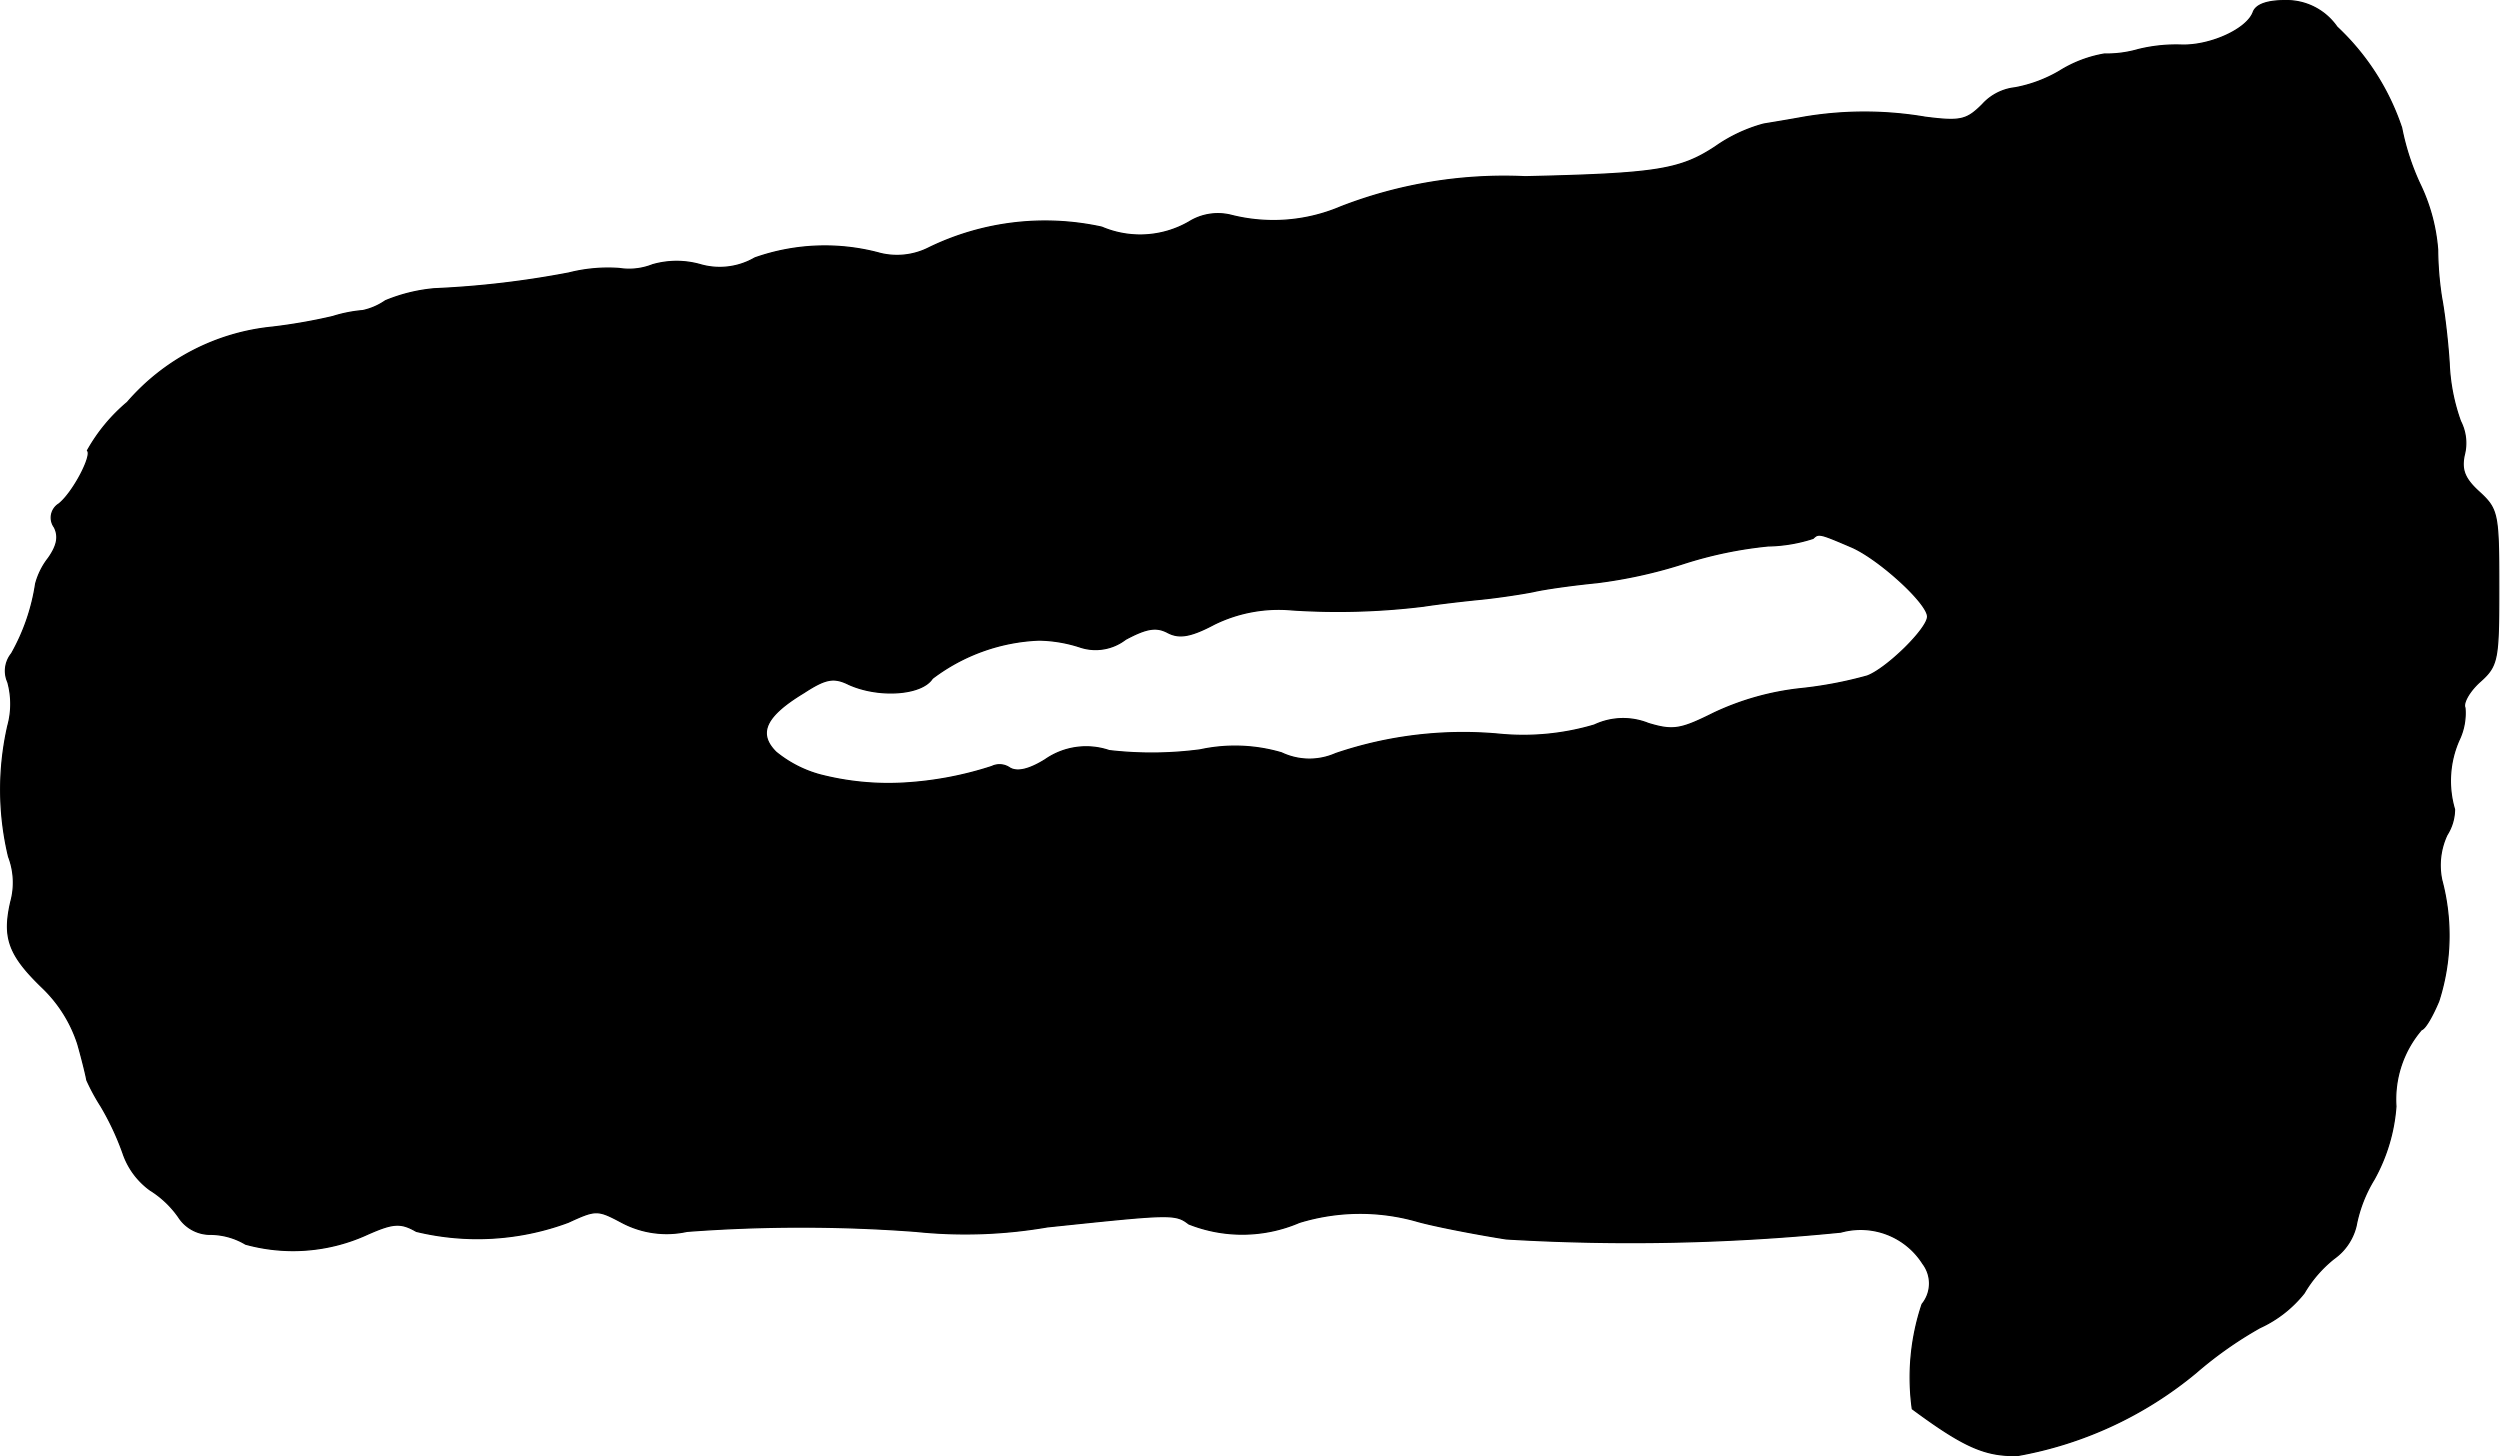 <?xml version="1.0" encoding="UTF-8"?>
<svg xmlns="http://www.w3.org/2000/svg"
     version="1.1"
     width="7.101mm"
     height="4.136mm"
     viewBox="0 0 20.128 11.725">
   <defs>
      <style type="text/css"><![CDATA[
      .a {
        stroke: #000;
        stroke-linecap: round;
        stroke-linejoin: round;
        stroke-width: 0.01px;
      }
    ]]></style>
   </defs>
   <path class="a"
         d="M18.143.096c-.048.139-.345.273-.575.267a1.278,1.278,0,0,0-.351.036.914.914,0,0,1-.273.036.995.995,0,0,0-.363.139,1.106,1.106,0,0,1-.357.133A.415.415,0,0,0,15.962.841c-.127.127-.176.139-.46.103a2.928,2.928,0,0,0-.981,0c-.097.018-.242.042-.321.055a1.234,1.234,0,0,0-.388.182c-.285.188-.478.218-1.532.242a3.638,3.638,0,0,0-1.484.242,1.384,1.384,0,0,1-.89.067.44.44,0,0,0-.333.055.787.787,0,0,1-.703.042,2.14,2.14,0,0,0-1.387.164.568.568,0,0,1-.394.048,1.693,1.693,0,0,0-1.012.036.562.562,0,0,1-.436.055.7.7,0,0,0-.388,0,.513.513,0,0,1-.267.03,1.277,1.277,0,0,0-.406.036,7.476,7.476,0,0,1-1.084.127,1.337,1.337,0,0,0-.394.097.506.506,0,0,1-.182.079,1.11,1.11,0,0,0-.242.048,4.425,4.425,0,0,1-.485.085,1.772,1.772,0,0,0-1.169.606,1.394,1.394,0,0,0-.321.388c.042.036-.115.339-.23.43a.13.13,0,0,0-.042.179l.006.009c.036.073.024.145-.048.248a.575.575,0,0,0-.103.206,1.641,1.641,0,0,1-.194.563.221.221,0,0,0-.03.23.662.662,0,0,1,0,.351,2.312,2.312,0,0,0,.006,1.054.582.582,0,0,1,.018.363c-.067.291-.018.43.26.697a1.097,1.097,0,0,1,.279.448c.036.127.067.254.073.291a1.65,1.65,0,0,0,.115.212,2.172,2.172,0,0,1,.176.376.606.606,0,0,0,.218.297.786.786,0,0,1,.23.218.302.302,0,0,0,.26.139.559.559,0,0,1,.279.079,1.436,1.436,0,0,0,.981-.079c.206-.091.267-.097.394-.024a2.098,2.098,0,0,0,1.223-.073c.224-.103.236-.103.43,0a.768.768,0,0,0,.527.073,12.366,12.366,0,0,1,1.841,0,3.871,3.871,0,0,0,1.06-.036c.987-.103,1.03-.109,1.139-.024a1.164,1.164,0,0,0,.89-.012,1.67,1.67,0,0,1,.939-.012c.121.036.46.103.727.145a16.948,16.948,0,0,0,2.695-.055.593.593,0,0,1,.66.254.264.264,0,0,1-.006.327,1.857,1.857,0,0,0-.079.842c.418.309.588.382.848.376a3.099,3.099,0,0,0,1.435-.666,3.144,3.144,0,0,1,.515-.363.969.969,0,0,0,.357-.279.996.996,0,0,1,.242-.279.451.451,0,0,0,.176-.26,1.118,1.118,0,0,1,.145-.376,1.419,1.419,0,0,0,.176-.588.862.862,0,0,1,.206-.618c.03-.006.091-.115.139-.23a1.729,1.729,0,0,0,.024-.975.578.578,0,0,1,.042-.363.387.387,0,0,0,.061-.206.809.809,0,0,1,.036-.557.503.503,0,0,0,.048-.26c-.018-.036.03-.127.115-.206.151-.133.157-.176.157-.763,0-.594-.006-.63-.157-.769-.121-.109-.145-.182-.121-.297a.384.384,0,0,0-.03-.273,1.56,1.56,0,0,1-.091-.466c-.012-.194-.042-.43-.061-.527A2.631,2.631,0,0,1,19.627,2.01a1.474,1.474,0,0,0-.145-.533,1.972,1.972,0,0,1-.145-.448,1.967,1.967,0,0,0-.521-.812.493.493,0,0,0-.418-.212C18.258.005,18.167.035,18.143.096ZM14.902,4.402c.218.091.618.454.618.563,0,.097-.327.418-.485.478a3.247,3.247,0,0,1-.545.103A2.186,2.186,0,0,0,13.8,5.741c-.267.133-.327.145-.527.085a.544.544,0,0,0-.436.012,2.005,2.005,0,0,1-.775.073,3.19,3.19,0,0,0-1.308.157.522.522,0,0,1-.436-.006A1.327,1.327,0,0,0,9.663,6.038a2.98,2.98,0,0,1-.733.006.576.576,0,0,0-.515.073c-.127.079-.224.103-.285.067a.143.143,0,0,0-.145-.012,2.788,2.788,0,0,1-.703.133,2.196,2.196,0,0,1-.684-.067.957.957,0,0,1-.351-.182c-.151-.151-.085-.291.224-.478.176-.115.242-.127.363-.067.242.109.588.085.672-.048a1.519,1.519,0,0,1,.86-.309,1.12,1.12,0,0,1,.327.055.395.395,0,0,0,.369-.061c.17-.091.248-.103.339-.055s.182.036.376-.067A1.177,1.177,0,0,1,10.402,4.911a5.664,5.664,0,0,0,1.06-.03c.115-.018.321-.042.454-.055s.327-.042.424-.061c.103-.024.333-.055.515-.073a3.839,3.839,0,0,0,.69-.151,3.272,3.272,0,0,1,.69-.145,1.238,1.238,0,0,0,.363-.061C14.642,4.293,14.648,4.293,14.902,4.402Z"/>
</svg>
